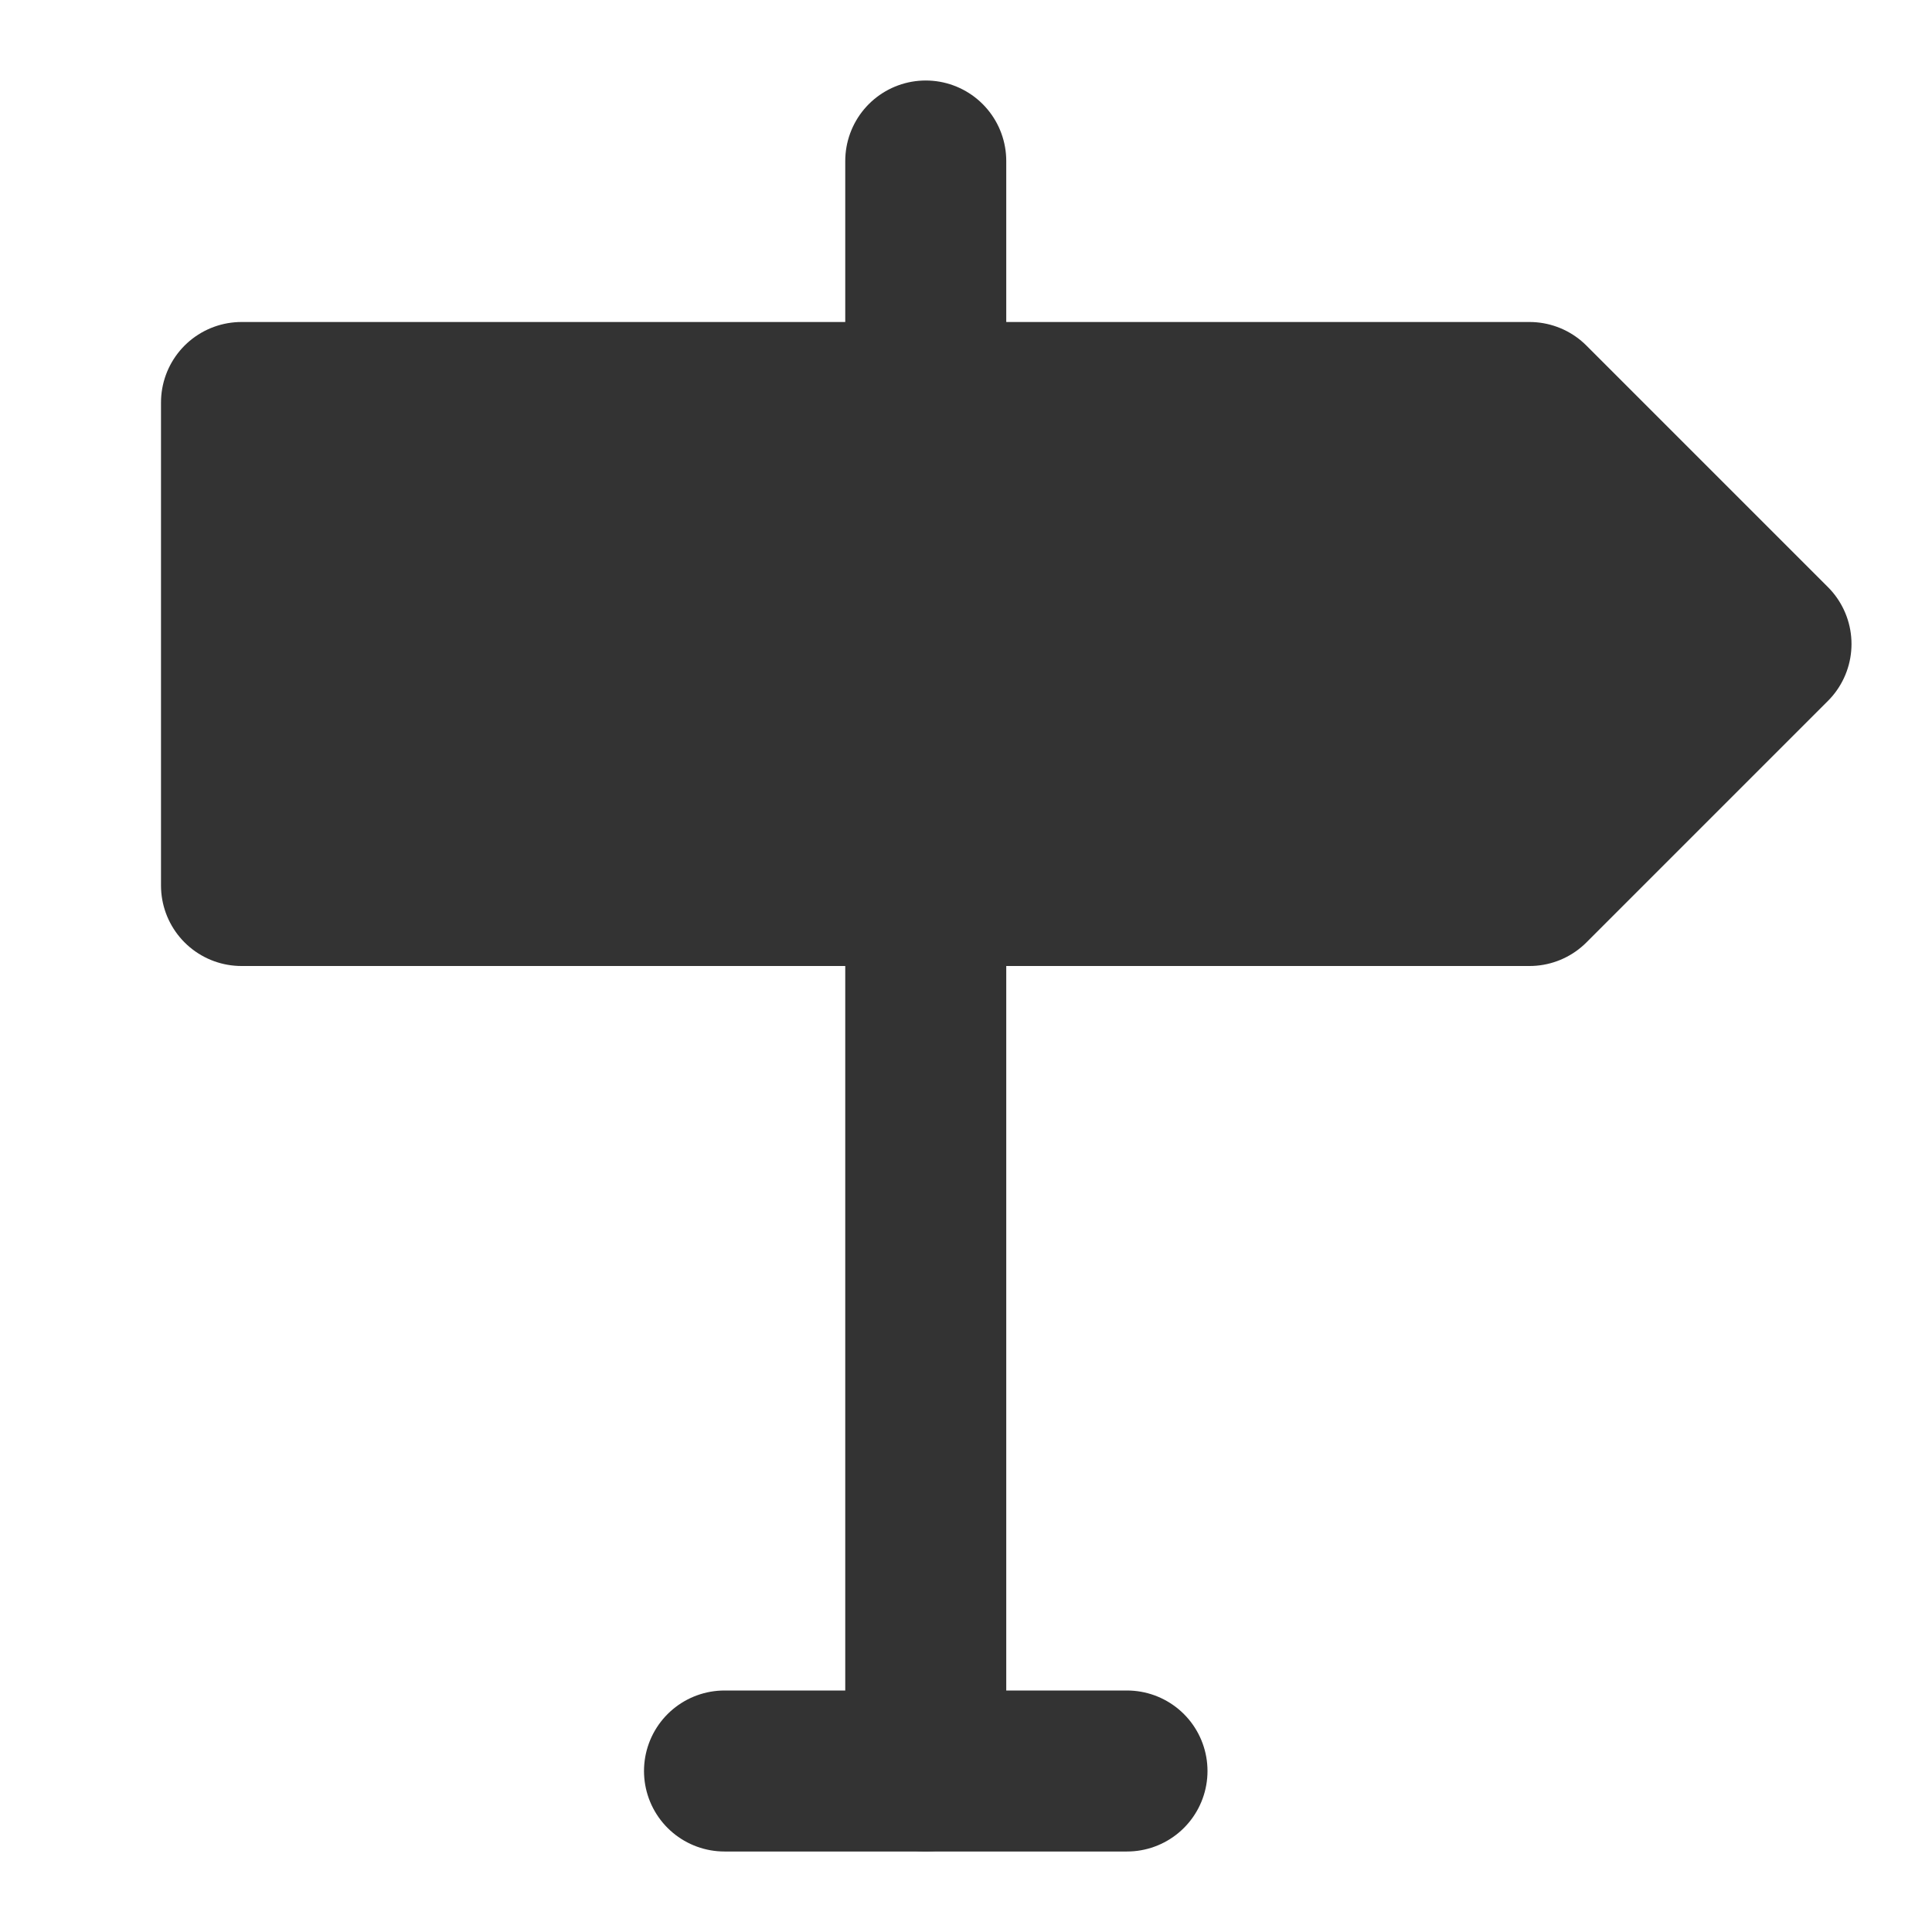 <svg width="24" height="24" viewBox="0 0 24 24" fill="none" xmlns="http://www.w3.org/2000/svg">
<path d="M3 5V11H19L22 8L19 5H3Z" fill="#333333" stroke="#333333" stroke-width="2" stroke-linejoin="round"/>
<path d="M11.5 11V22" stroke="#333333" stroke-width="2" stroke-linecap="round" stroke-linejoin="round"/>
<path d="M11.5 2V5" stroke="#333333" stroke-width="2" stroke-linecap="round" stroke-linejoin="round"/>
<path d="M9 22H14" stroke="#333333" stroke-width="2" stroke-linecap="round" stroke-linejoin="round"/>
</svg>
